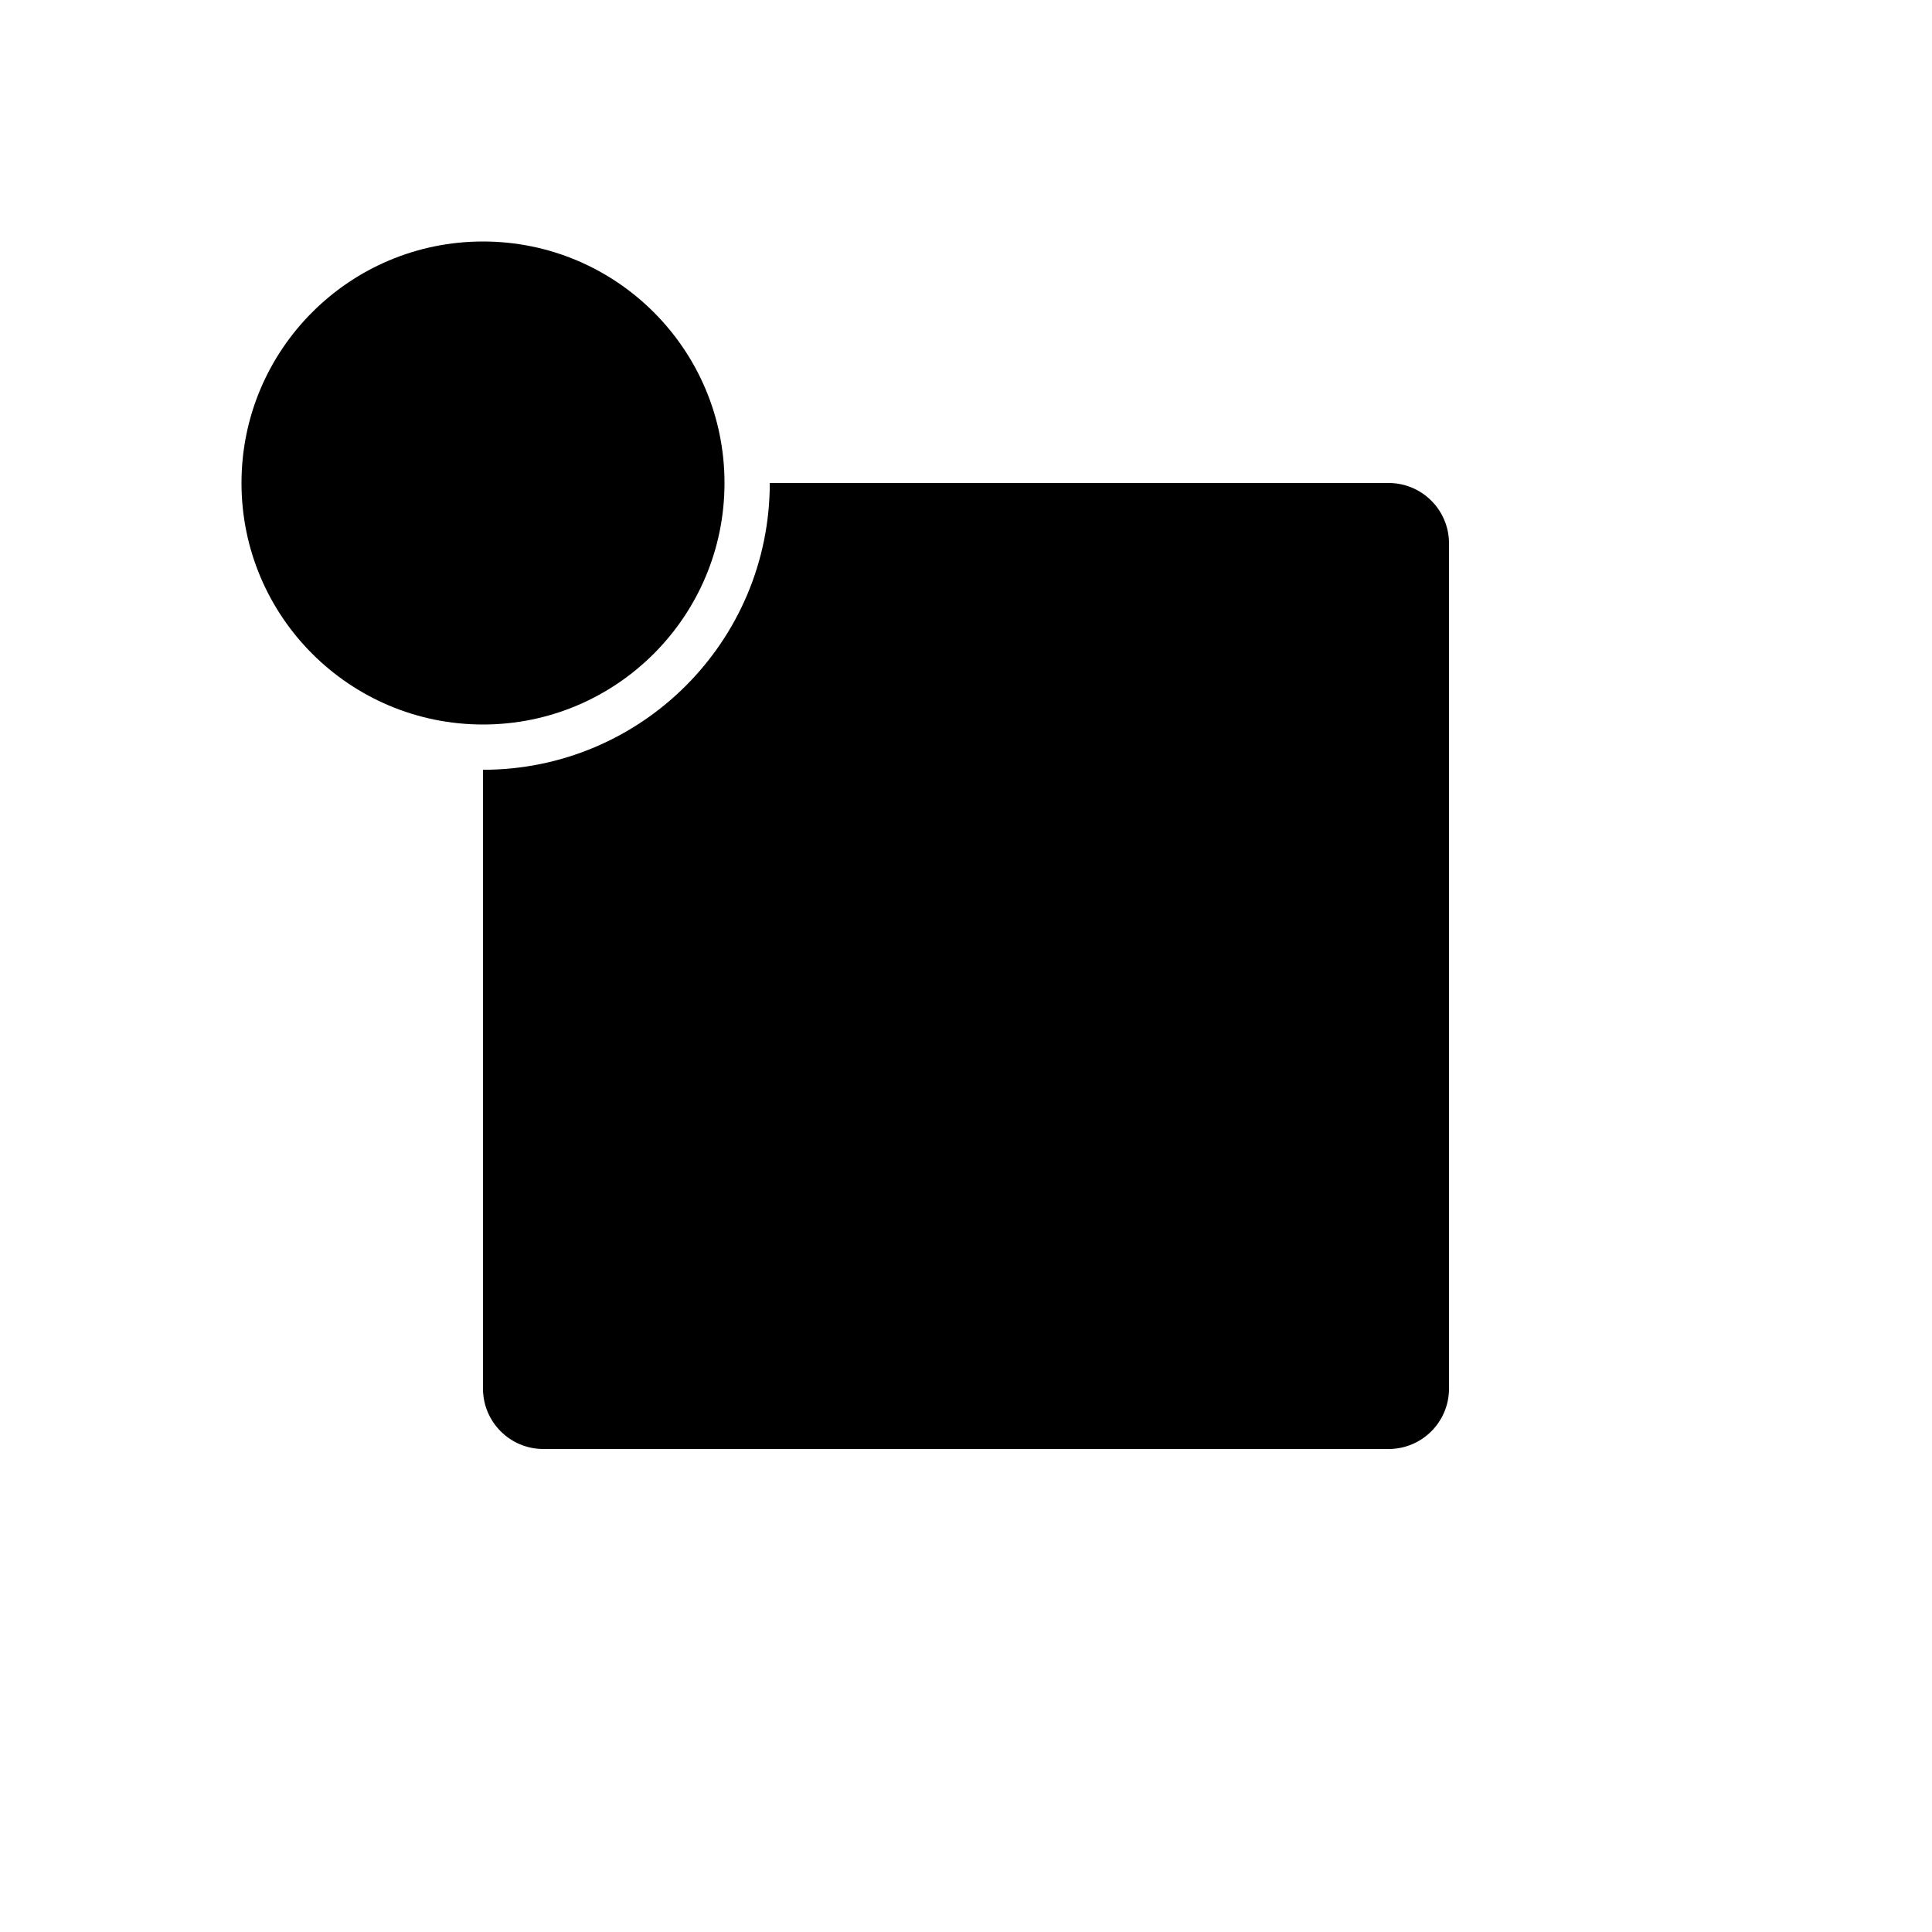 <?xml version="1.0" encoding="UTF-8"?>
<svg viewBox="0 0 256 256" version="1.1" xmlns="http://www.w3.org/2000/svg" xmlns:xlink="http://www.w3.org/1999/xlink">
  <g id="group">
    <path id="rect" d="M102,64 L184,64 C188.418,64 192,67.582 192,72 L192,184 C192,188.418 188.418,192 184,192 L72,192 C67.582,192 64,188.418 64,184 L64,102 C84.987,102 102,84.987 102,64 Z" fill="black"/>
    <circle id="circle" fill="black" cx="64" cy="64" r="32"/>
  </g>
</svg>